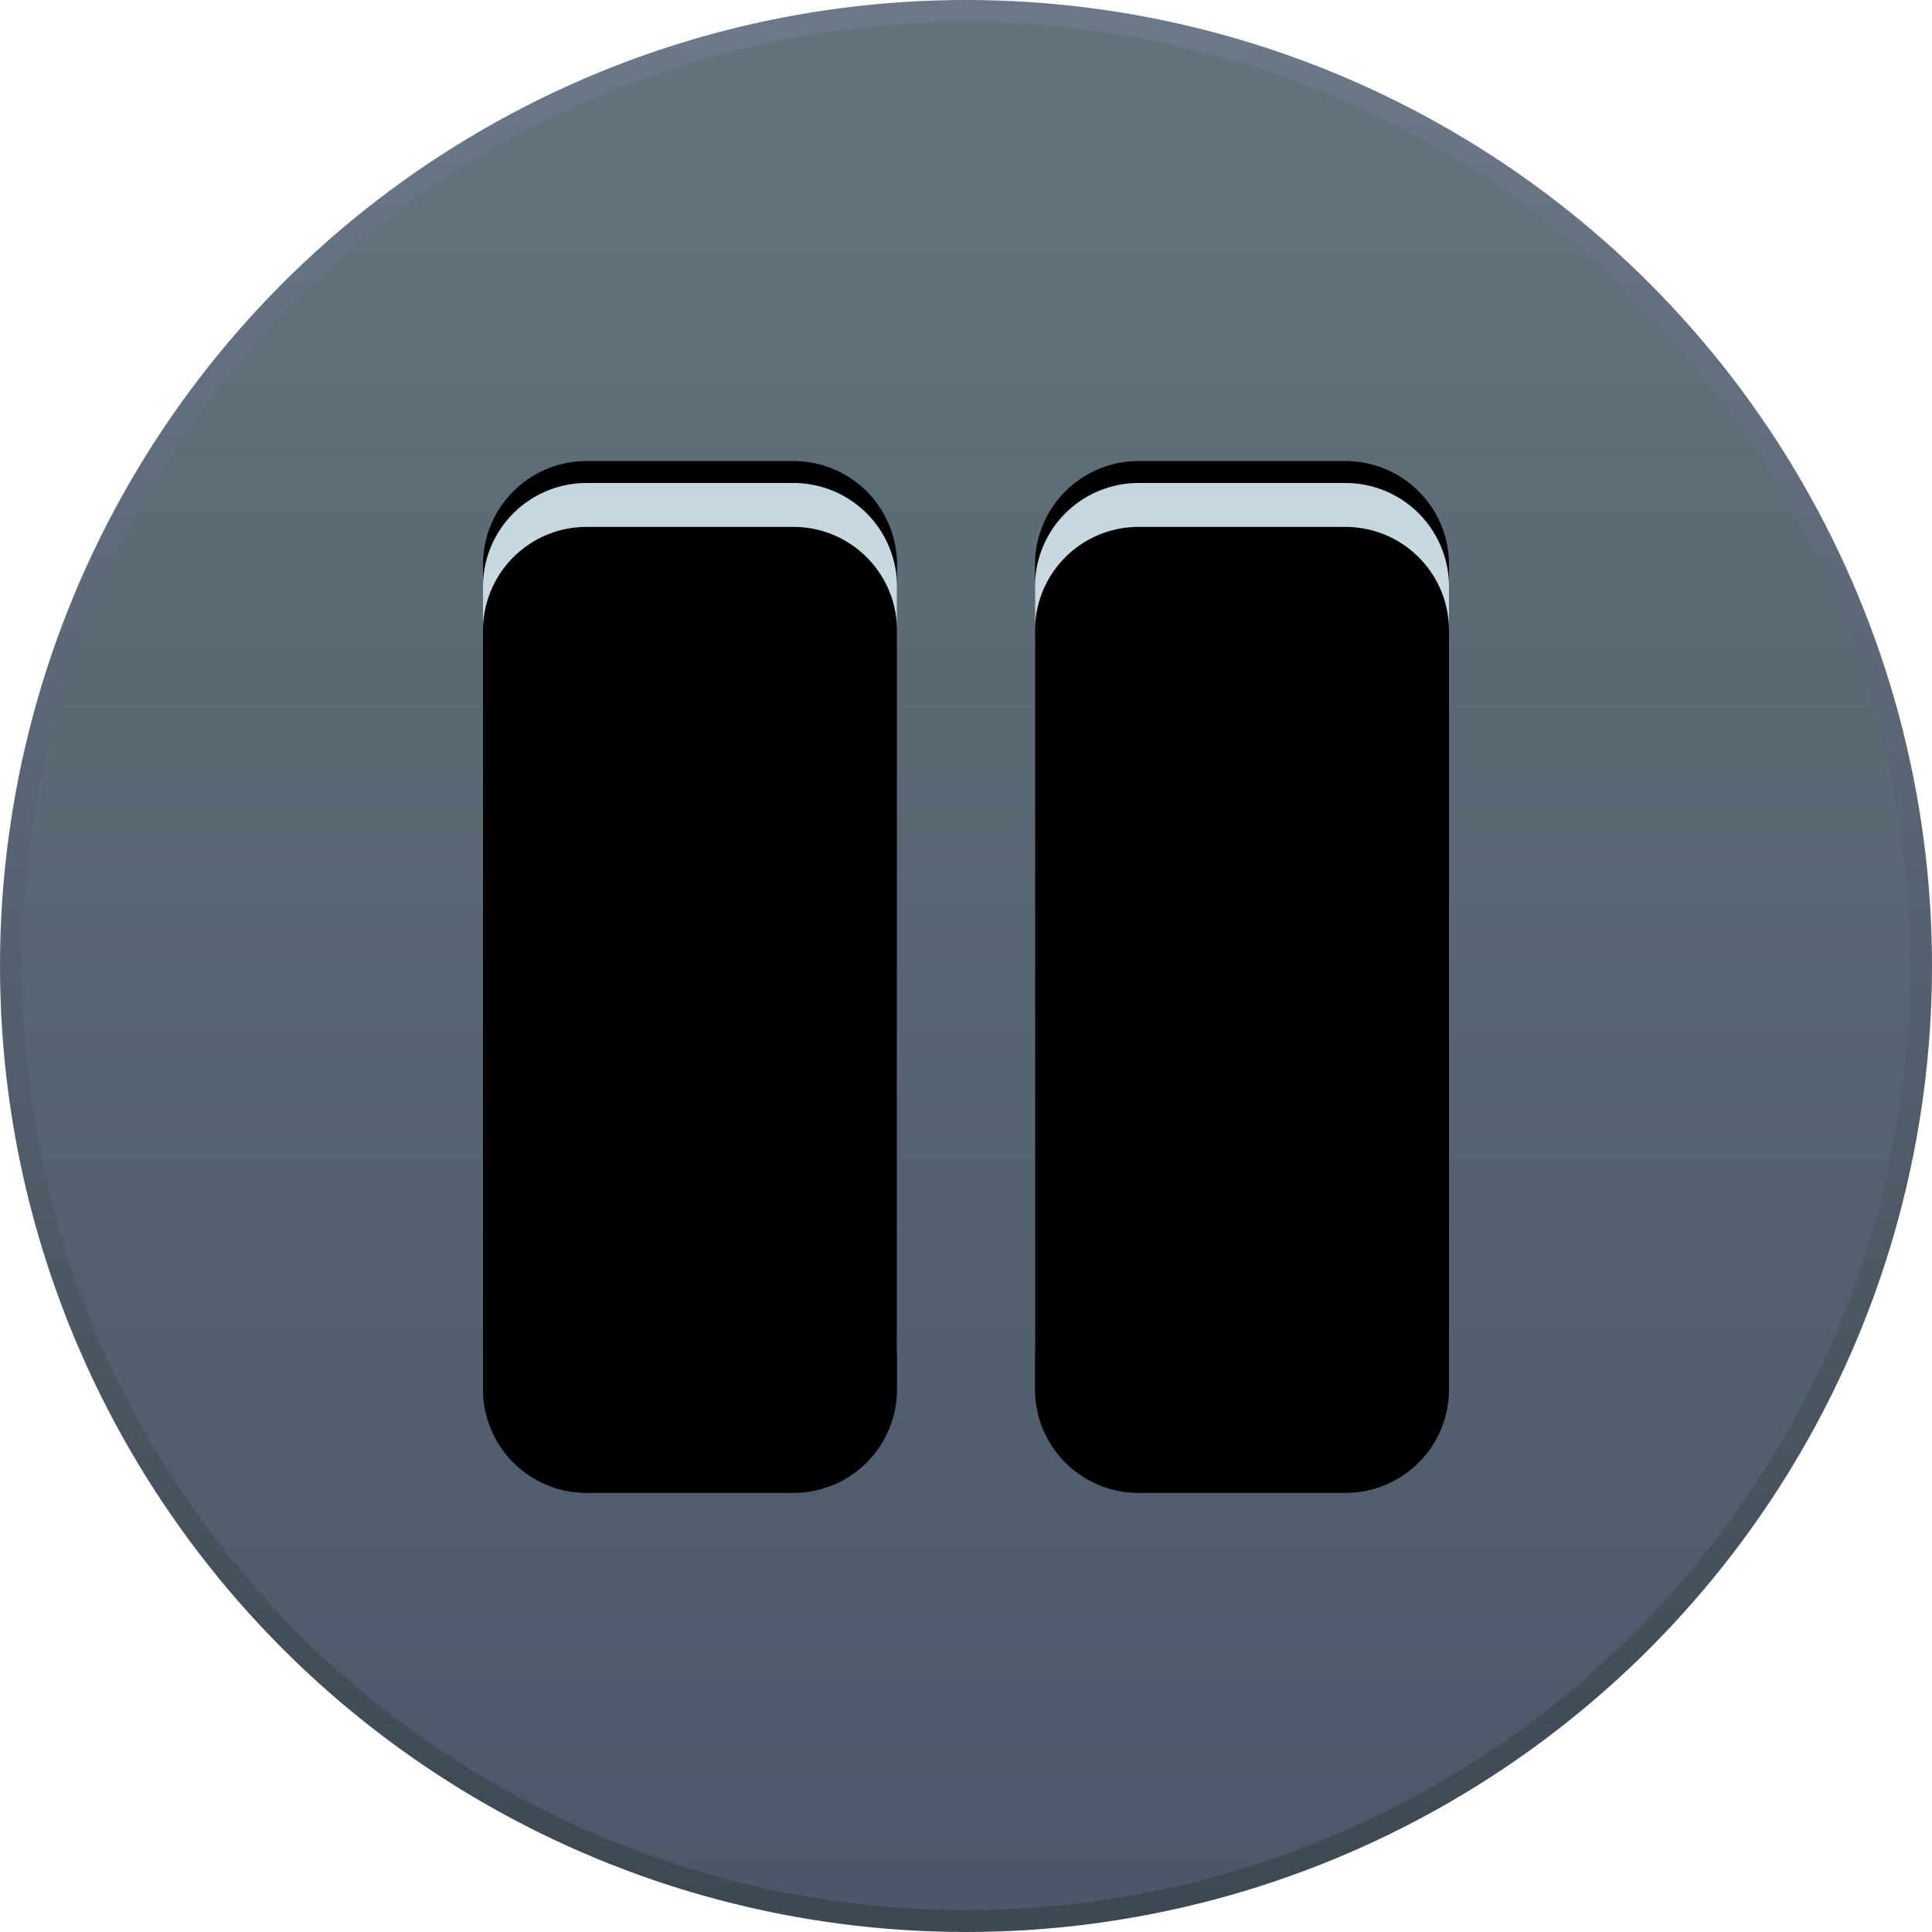 <svg width="88" height="88" xmlns="http://www.w3.org/2000/svg" xmlns:xlink="http://www.w3.org/1999/xlink"><defs><linearGradient x1="50%" y1="0%" x2="50%" y2="100%" id="b"><stop stop-color="#61747B" offset="0%"/><stop stop-color="#4C5769" offset="100%"/></linearGradient><linearGradient x1="50%" y1="0%" x2="50%" y2="100%" id="a"><stop stop-color="#6A7888" offset="0%"/><stop stop-color="#3E4853" offset="100%"/></linearGradient><linearGradient x1="50%" y1="0%" x2="50%" y2="100%" id="e"><stop stop-color="#C5D6DE" offset="0%"/><stop stop-color="#EBF1F2" offset="100%"/></linearGradient><filter x="-4.5%" y="-6.8%" width="109.1%" height="109.1%" filterUnits="objectBoundingBox" id="c"><feOffset dy="-1" in="SourceAlpha" result="shadowOffsetOuter1"/><feGaussianBlur stdDeviation=".5" in="shadowOffsetOuter1" result="shadowBlurOuter1"/><feColorMatrix values="0 0 0 0 0 0 0 0 0 0 0 0 0 0 0 0 0 0 0.15 0" in="shadowBlurOuter1"/></filter><filter x="-6.8%" y="-9.1%" width="113.6%" height="113.6%" filterUnits="objectBoundingBox" id="f"><feGaussianBlur stdDeviation="1" in="SourceAlpha" result="shadowBlurInner1"/><feOffset dy="2" in="shadowBlurInner1" result="shadowOffsetInner1"/><feComposite in="shadowOffsetInner1" in2="SourceAlpha" operator="arithmetic" k2="-1" k3="1" result="shadowInnerInner1"/><feColorMatrix values="0 0 0 0 0 0 0 0 0 0 0 0 0 0 0 0 0 0 0.15 0" in="shadowInnerInner1"/></filter><path d="M36.143 66h-9.429A4.716 4.716 0 0122 61.286V26.714A4.716 4.716 0 0126.714 22h9.429a4.716 4.716 0 014.714 4.714v34.572A4.716 4.716 0 0136.143 66zM66 61.286V26.714A4.716 4.716 0 0061.286 22h-9.429a4.716 4.716 0 00-4.714 4.714v34.572A4.716 4.716 0 0051.857 66h9.429A4.716 4.716 0 0066 61.286z" id="d"/></defs><g fill="none" fill-rule="evenodd"><circle stroke="url(#a)" fill="url(#b)" cx="44" cy="44" r="43.5"/><use fill="#000" filter="url(#c)" xlink:href="#d"/><use fill="url(#e)" xlink:href="#d"/><use fill="#000" filter="url(#f)" xlink:href="#d"/></g></svg>